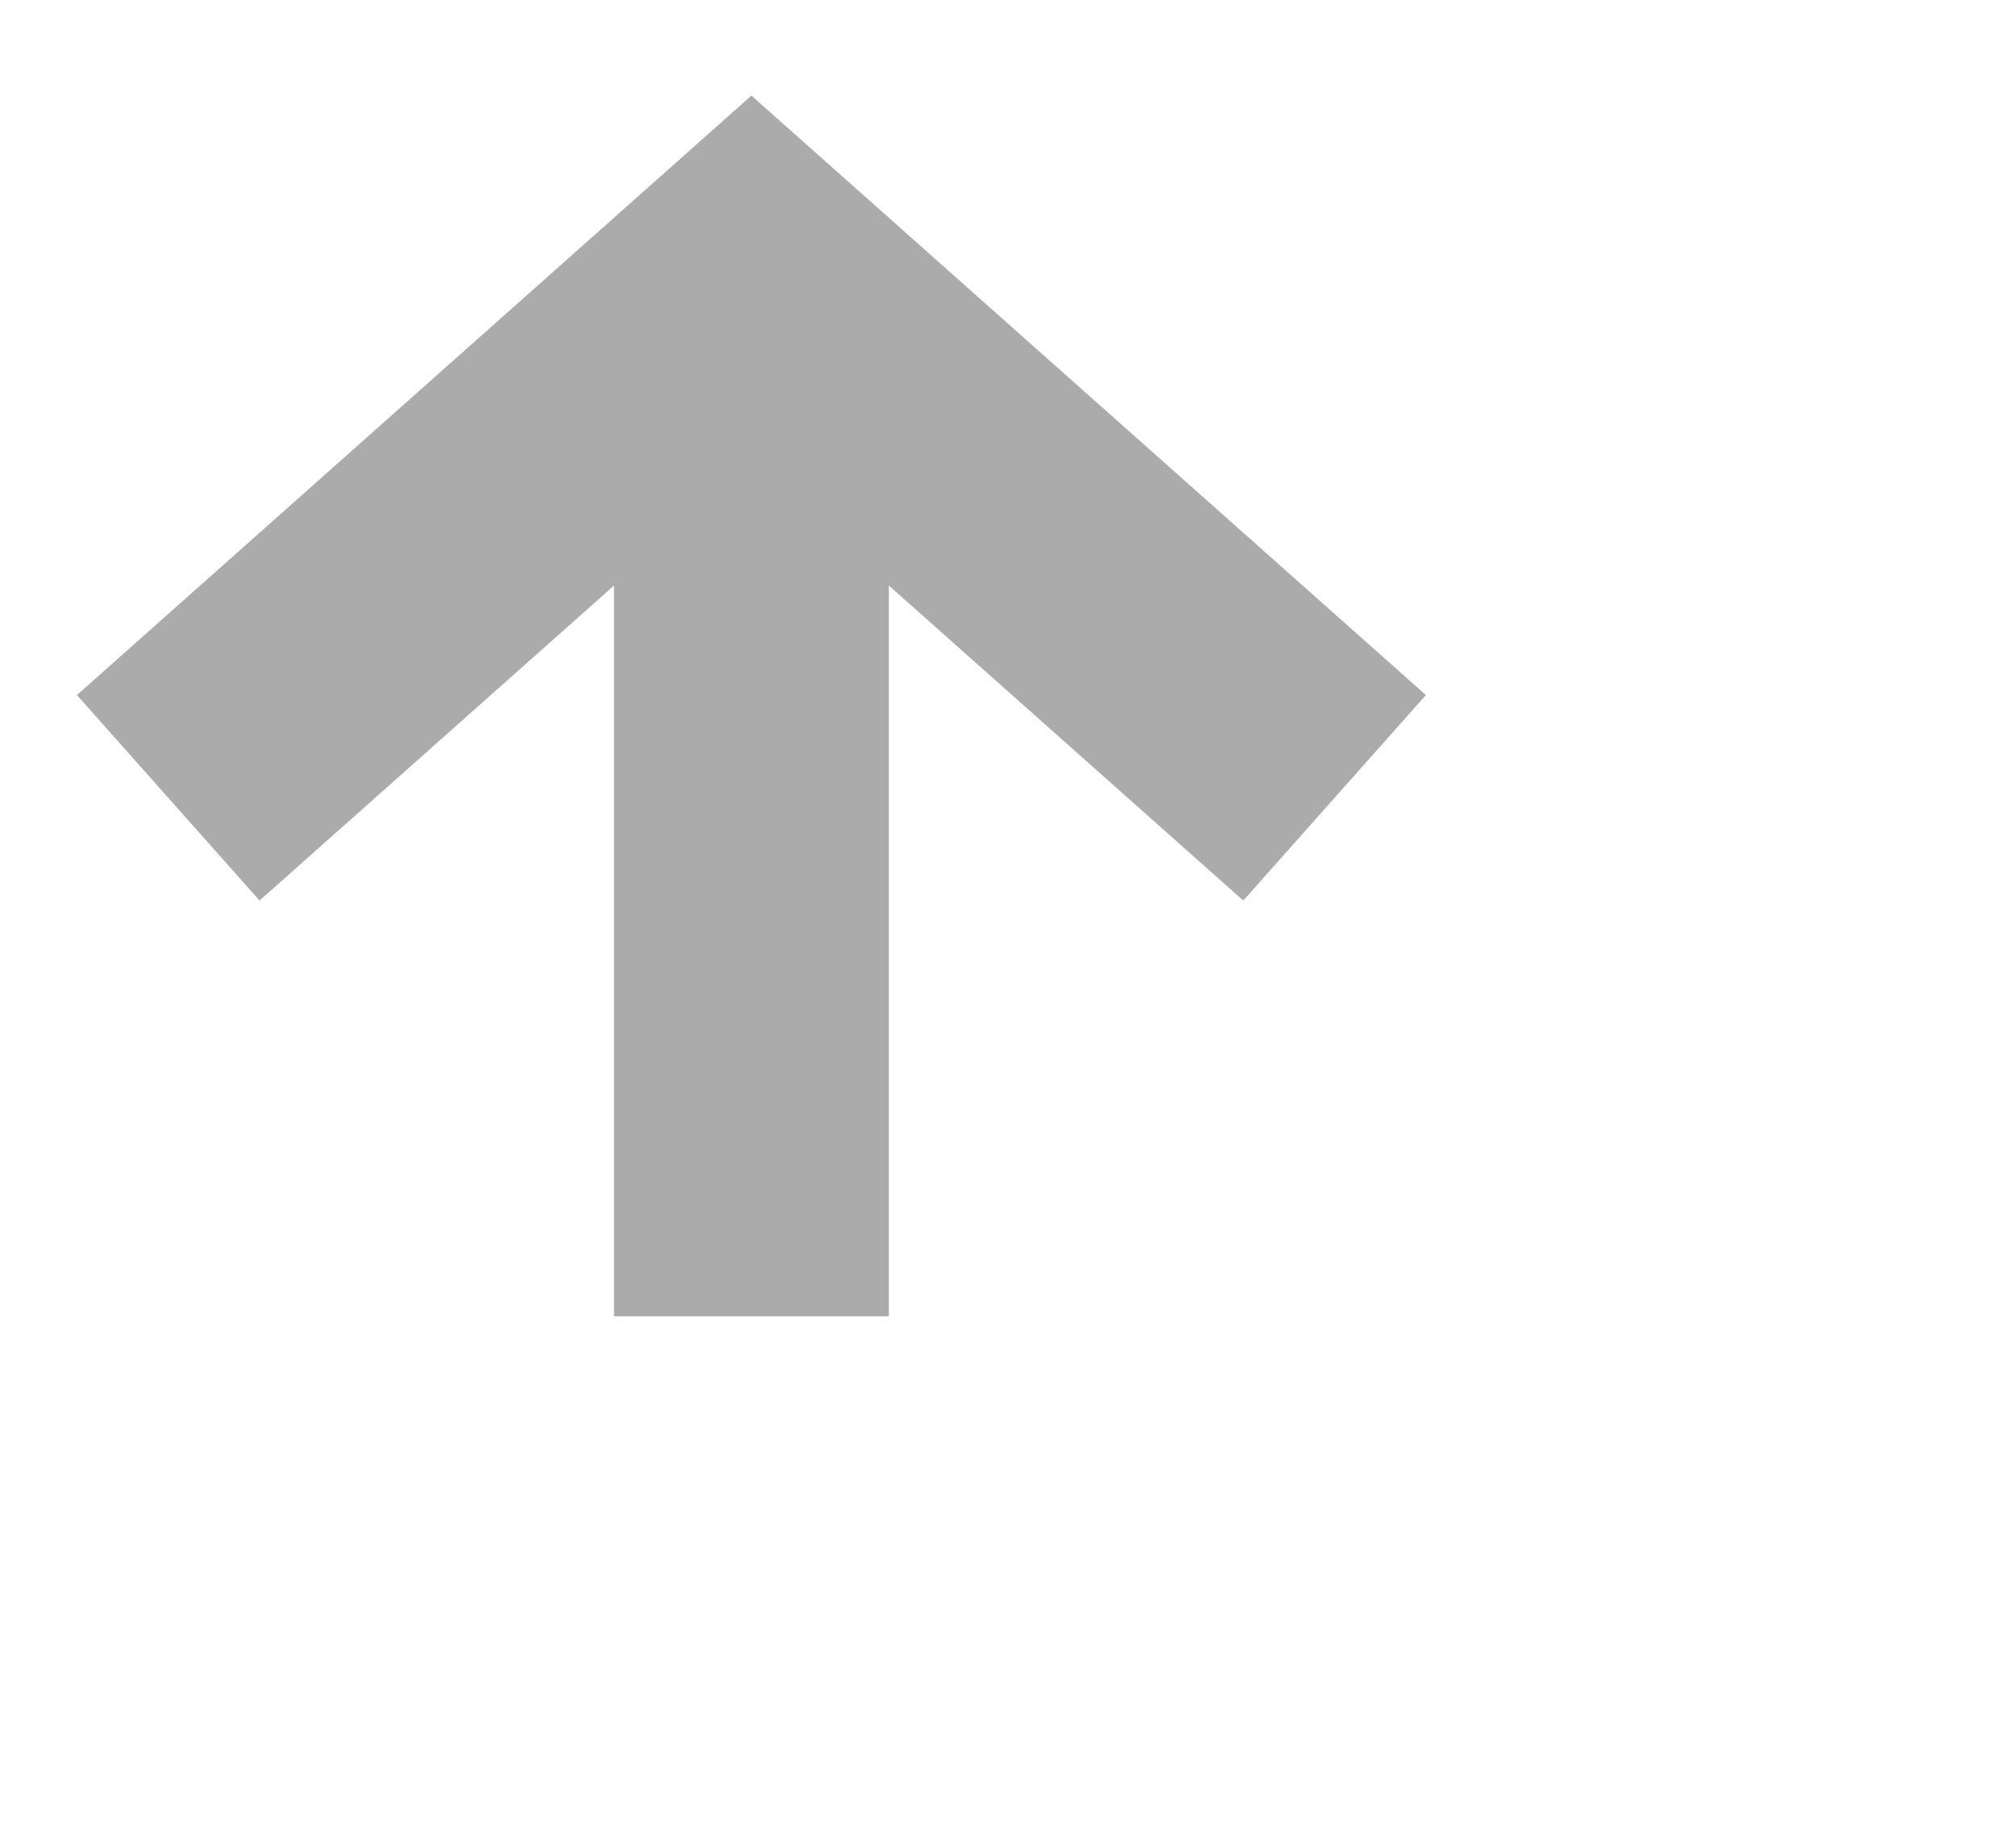<svg width="11" height="10" viewBox="0 0 11 10" fill="none" xmlns="http://www.w3.org/2000/svg">
<g clip-path="url(#clip0_45_454)">
<g clip-path="url(#clip1_45_454)">
<path d="M4.1 1.525 L4.1 7.182" stroke="#ABABAB" stroke-width="1.5"/>
<path d="M0.918 4.353 L4.1 1.525 L7.282 4.353" stroke="#ABABAB" stroke-width="1.5"/>
</g>
</g>
<defs>
<clipPath id="clip0_45_454">
<rect width="10" height="10" fill="white" transform="translate(0.1)"/>
</clipPath>
<clipPath id="clip1_45_454">
<rect width="10" height="10" fill="white" transform="translate(-0.9 -1)"/>
</clipPath>
</defs>
</svg>
